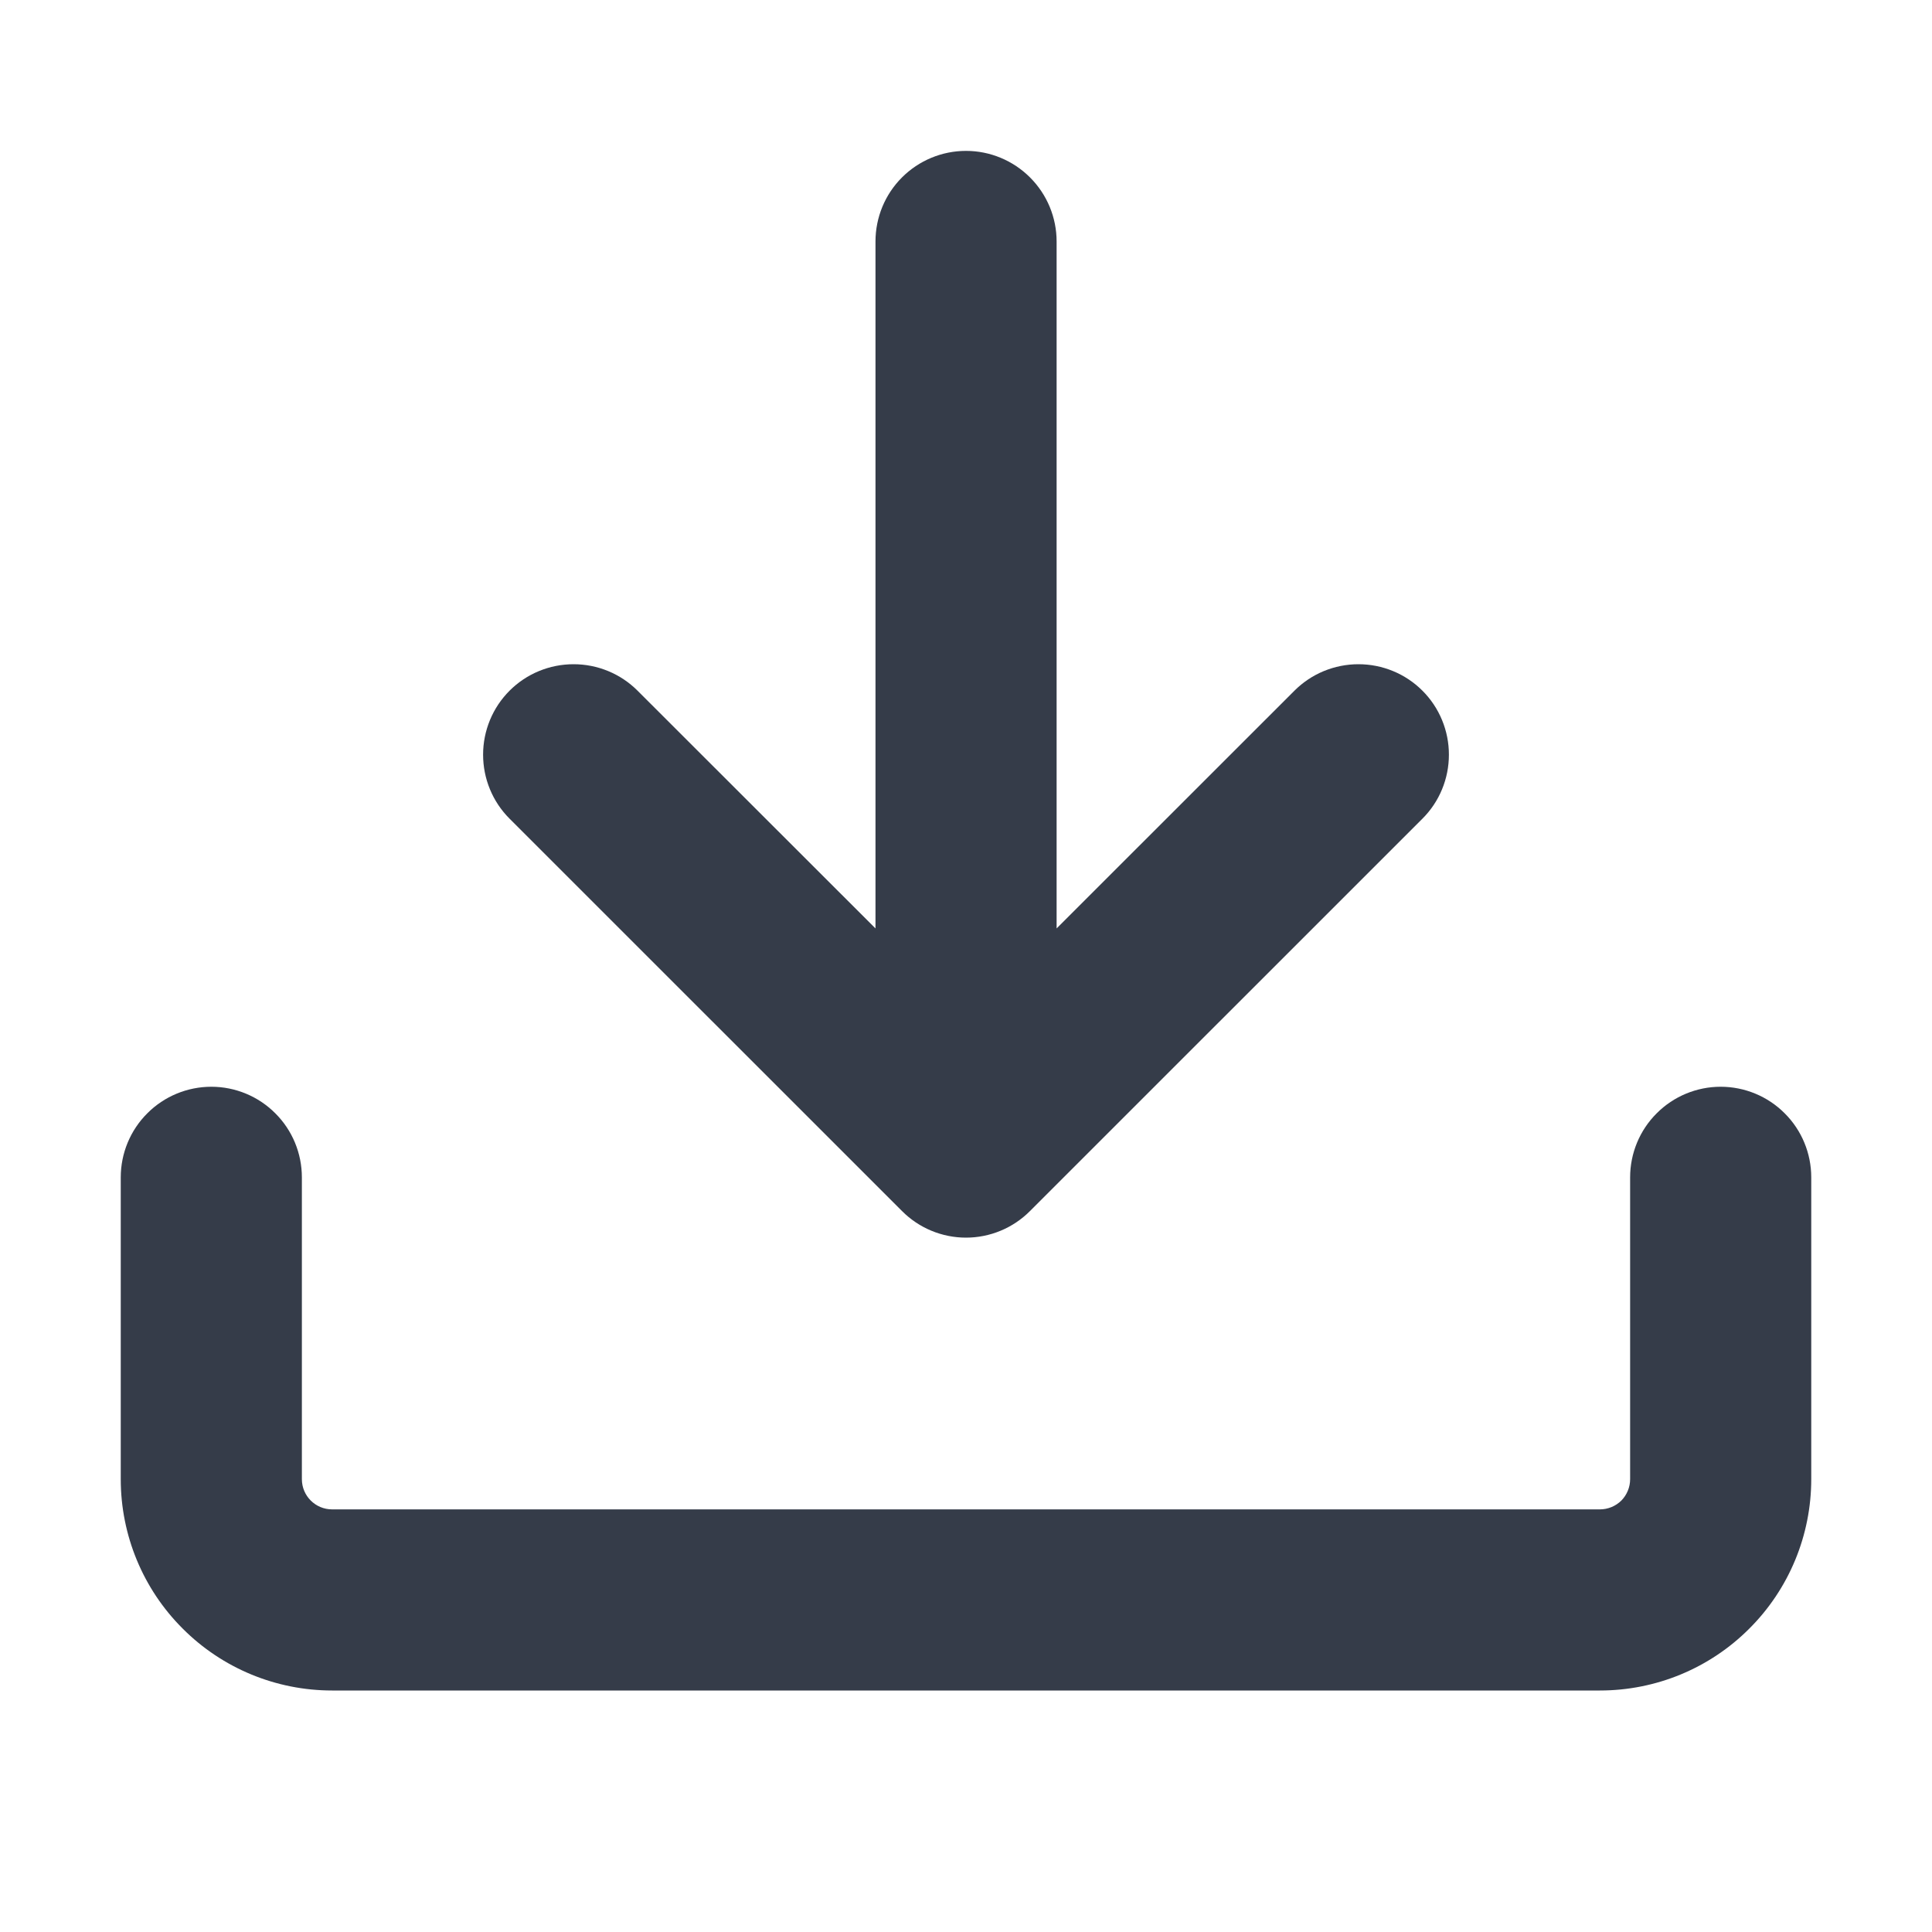 <svg width="20" height="20" viewBox="0 0 20 20" fill="none" xmlns="http://www.w3.org/2000/svg">
<path d="M3.438 17.5C2.857 17.5 2.301 17.27 1.891 16.859C1.48 16.449 1.25 15.893 1.25 15.312V12.188C1.25 11.939 1.349 11.7 1.525 11.525C1.7 11.349 1.939 11.25 2.188 11.25C2.436 11.25 2.675 11.349 2.85 11.525C3.026 11.7 3.125 11.939 3.125 12.188V15.312C3.125 15.485 3.265 15.625 3.438 15.625H16.562C16.645 15.625 16.725 15.592 16.784 15.534C16.842 15.475 16.875 15.395 16.875 15.312V12.188C16.875 11.939 16.974 11.7 17.15 11.525C17.325 11.349 17.564 11.25 17.812 11.25C18.061 11.25 18.3 11.349 18.475 11.525C18.651 11.7 18.75 11.939 18.75 12.188V15.312C18.75 15.893 18.52 16.449 18.109 16.859C17.699 17.27 17.143 17.5 16.562 17.5H3.438Z" fill="#353C49"/>
<path d="M9.063 9.611V2.5C9.063 2.251 9.161 2.013 9.337 1.837C9.513 1.661 9.751 1.562 10 1.562C10.249 1.562 10.487 1.661 10.663 1.837C10.839 2.013 10.938 2.251 10.938 2.5V9.611L13.4 7.15C13.487 7.063 13.59 6.994 13.704 6.947C13.818 6.9 13.94 6.876 14.062 6.876C14.186 6.876 14.307 6.9 14.421 6.947C14.535 6.994 14.638 7.063 14.725 7.15C14.812 7.237 14.881 7.34 14.928 7.454C14.975 7.568 14.999 7.689 14.999 7.812C14.999 7.936 14.975 8.057 14.928 8.171C14.881 8.285 14.812 8.388 14.725 8.475L10.662 12.537C10.487 12.713 10.248 12.812 10 12.812C9.752 12.812 9.513 12.713 9.338 12.537L5.275 8.475C5.188 8.388 5.119 8.285 5.072 8.171C5.025 8.057 5.001 7.936 5.001 7.812C5.001 7.689 5.025 7.568 5.072 7.454C5.119 7.34 5.188 7.237 5.275 7.15C5.362 7.063 5.465 6.994 5.579 6.947C5.693 6.9 5.814 6.876 5.938 6.876C6.061 6.876 6.182 6.9 6.296 6.947C6.41 6.994 6.513 7.063 6.6 7.15L9.063 9.611Z" fill="#353C49"/>
</svg>
